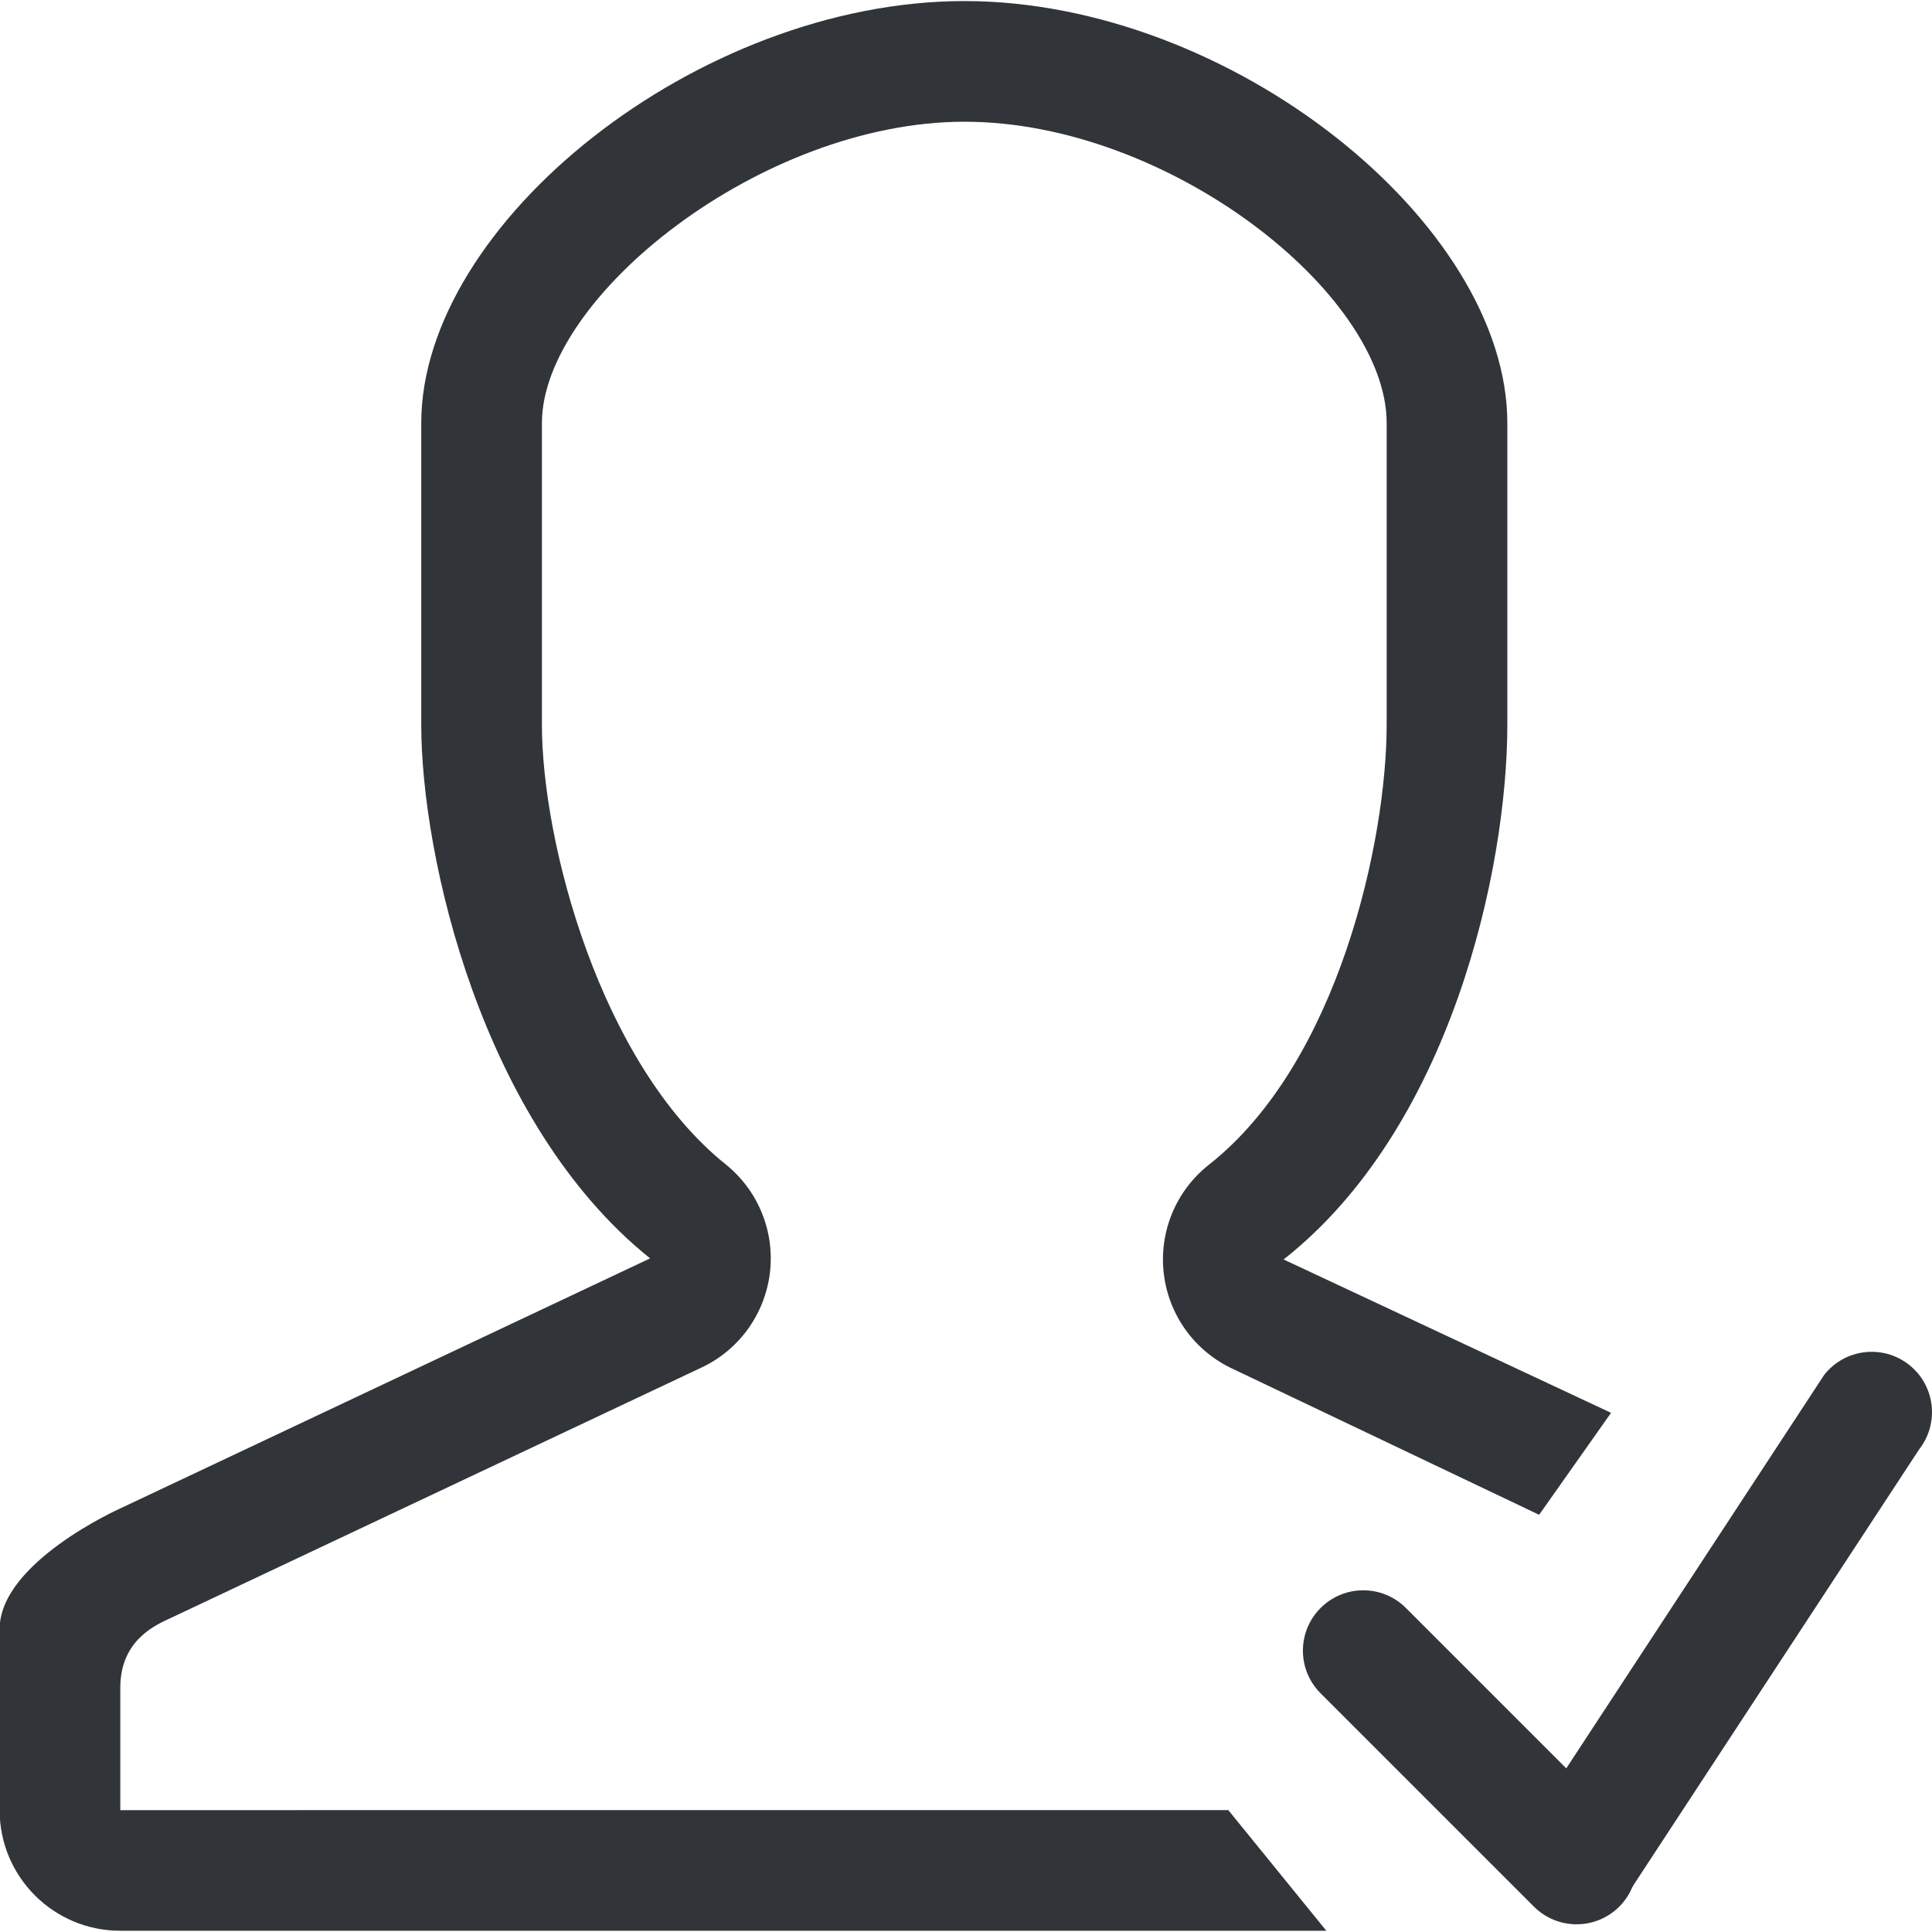 <?xml version="1.0" encoding="UTF-8" standalone="no"?>
<!-- Created with Inkscape (http://www.inkscape.org/) -->

<svg
   xmlns:dc="http://purl.org/dc/elements/1.1/"
   xmlns:cc="http://creativecommons.org/ns#"
   xmlns:rdf="http://www.w3.org/1999/02/22-rdf-syntax-ns#"
   xmlns:svg="http://www.w3.org/2000/svg"
   xmlns="http://www.w3.org/2000/svg"
   xmlns:sodipodi="http://sodipodi.sourceforge.net/DTD/sodipodi-0.dtd"
   xmlns:inkscape="http://www.inkscape.org/namespaces/inkscape"
   width="48"
   height="48"
   id="svg6050"
   version="1.1"
   inkscape:version="0.91 r13725"
   viewBox="0 0 48 48"
   sodipodi:docname="approved_added_customer.svg">
  <defs
     id="defs6052" />
  <sodipodi:namedview
     id="base"
     pagecolor="#ffffff"
     bordercolor="#666666"
     borderopacity="1.0"
     inkscape:pageopacity="0.0"
     inkscape:pageshadow="2"
     inkscape:zoom="7"
     inkscape:cx="30.437678"
     inkscape:cy="23.054"
     inkscape:current-layer="layer1"
     showgrid="true"
     inkscape:grid-bbox="true"
     inkscape:document-units="px"
     inkscape:window-width="1086"
     inkscape:window-height="1001"
     inkscape:window-x="772"
     inkscape:window-y="0"
     inkscape:window-maximized="0" />
  <g
     id="layer1"
     inkscape:label="Layer 1"
     inkscape:groupmode="layer">
    <g
       id="g5020"
       transform="matrix(1.499,0,0,-1.499,31.891,31.291)">
      <path
         d="m 0,0 5.427,-2.542 -1.192,-1.69 -5.07,2.415 c -0.633,0.291 -1.069,0.889 -1.151,1.582 -0.082,0.691 0.202,1.376 0.749,1.806 2.145,1.69 2.945,5.37 2.945,7.293 l 0,4.998 c 0,2.135 -3.602,4.995 -6.998,4.995 -3.366,0 -7.003,-2.906 -7.003,-4.995 l 0,-4.998 c 0,-1.952 0.967,-5.619 3.045,-7.287 0.54,-0.434 0.818,-1.116 0.733,-1.804 C -8.6,-0.914 -9.034,-1.51 -9.664,-1.799 l -8.782,-4.144 c -0.238,-0.11 -0.835,-0.36 -0.835,-1.155 l 0,-2.029 18.364,0.001 1.625,-2 -19.991,0 c -1.103,0 -1.998,0.894 -1.998,1.999 l 0,3.001 c 0,1.108 1.998,1.999 1.998,1.999 l 8.783,4.145 c -2.797,2.245 -3.793,6.663 -3.793,8.846 l 0,4.998 c 0,3.31 4.587,6.995 9.003,6.995 4.416,0 8.998,-3.685 8.998,-6.995 l 0,-4.998 C 3.708,6.464 2.771,2.181 0,0"
         style="fill:#31353a;fill-opacity:1;fill-rule:evenodd;stroke:none"
         id="path5022"
         inkscape:connector-curvature="0" />
    </g>
    <g
       id="g5024"
       transform="matrix(1.499,0,0,-1.499,47.425,33.904)">
      <path
         d="m 0,0 0,0 c 0.435,-0.34 0.511,-0.969 0.171,-1.404 l -4.86,-7.413 c -0.341,-0.435 -0.969,-0.512 -1.404,-0.172 -0.435,0.341 -0.512,0.969 -0.171,1.404 l 4.86,7.414 C -1.063,0.264 -0.435,0.34 0,0"
         style="fill:#31353a;fill-opacity:1;fill-rule:evenodd;stroke:none"
         id="path5026"
         inkscape:connector-curvature="0" />
    </g>
    <g
       id="g5028"
       transform="matrix(1.499,0,0,-1.499,32.81,39.95)">
      <path
         d="M 0,0 0,0 C 0.391,0.391 1.024,0.391 1.414,0 L 4.95,-3.536 c 0.39,-0.39 0.39,-1.023 0,-1.414 -0.391,-0.39 -1.024,-0.39 -1.414,0 L 0,-1.414 C -0.391,-1.024 -0.391,-0.391 0,0"
         style="fill:#31353a;fill-opacity:1;fill-rule:evenodd;stroke:none"
         id="path5030"
         inkscape:connector-curvature="0" />
    </g>
  </g>
</svg>
